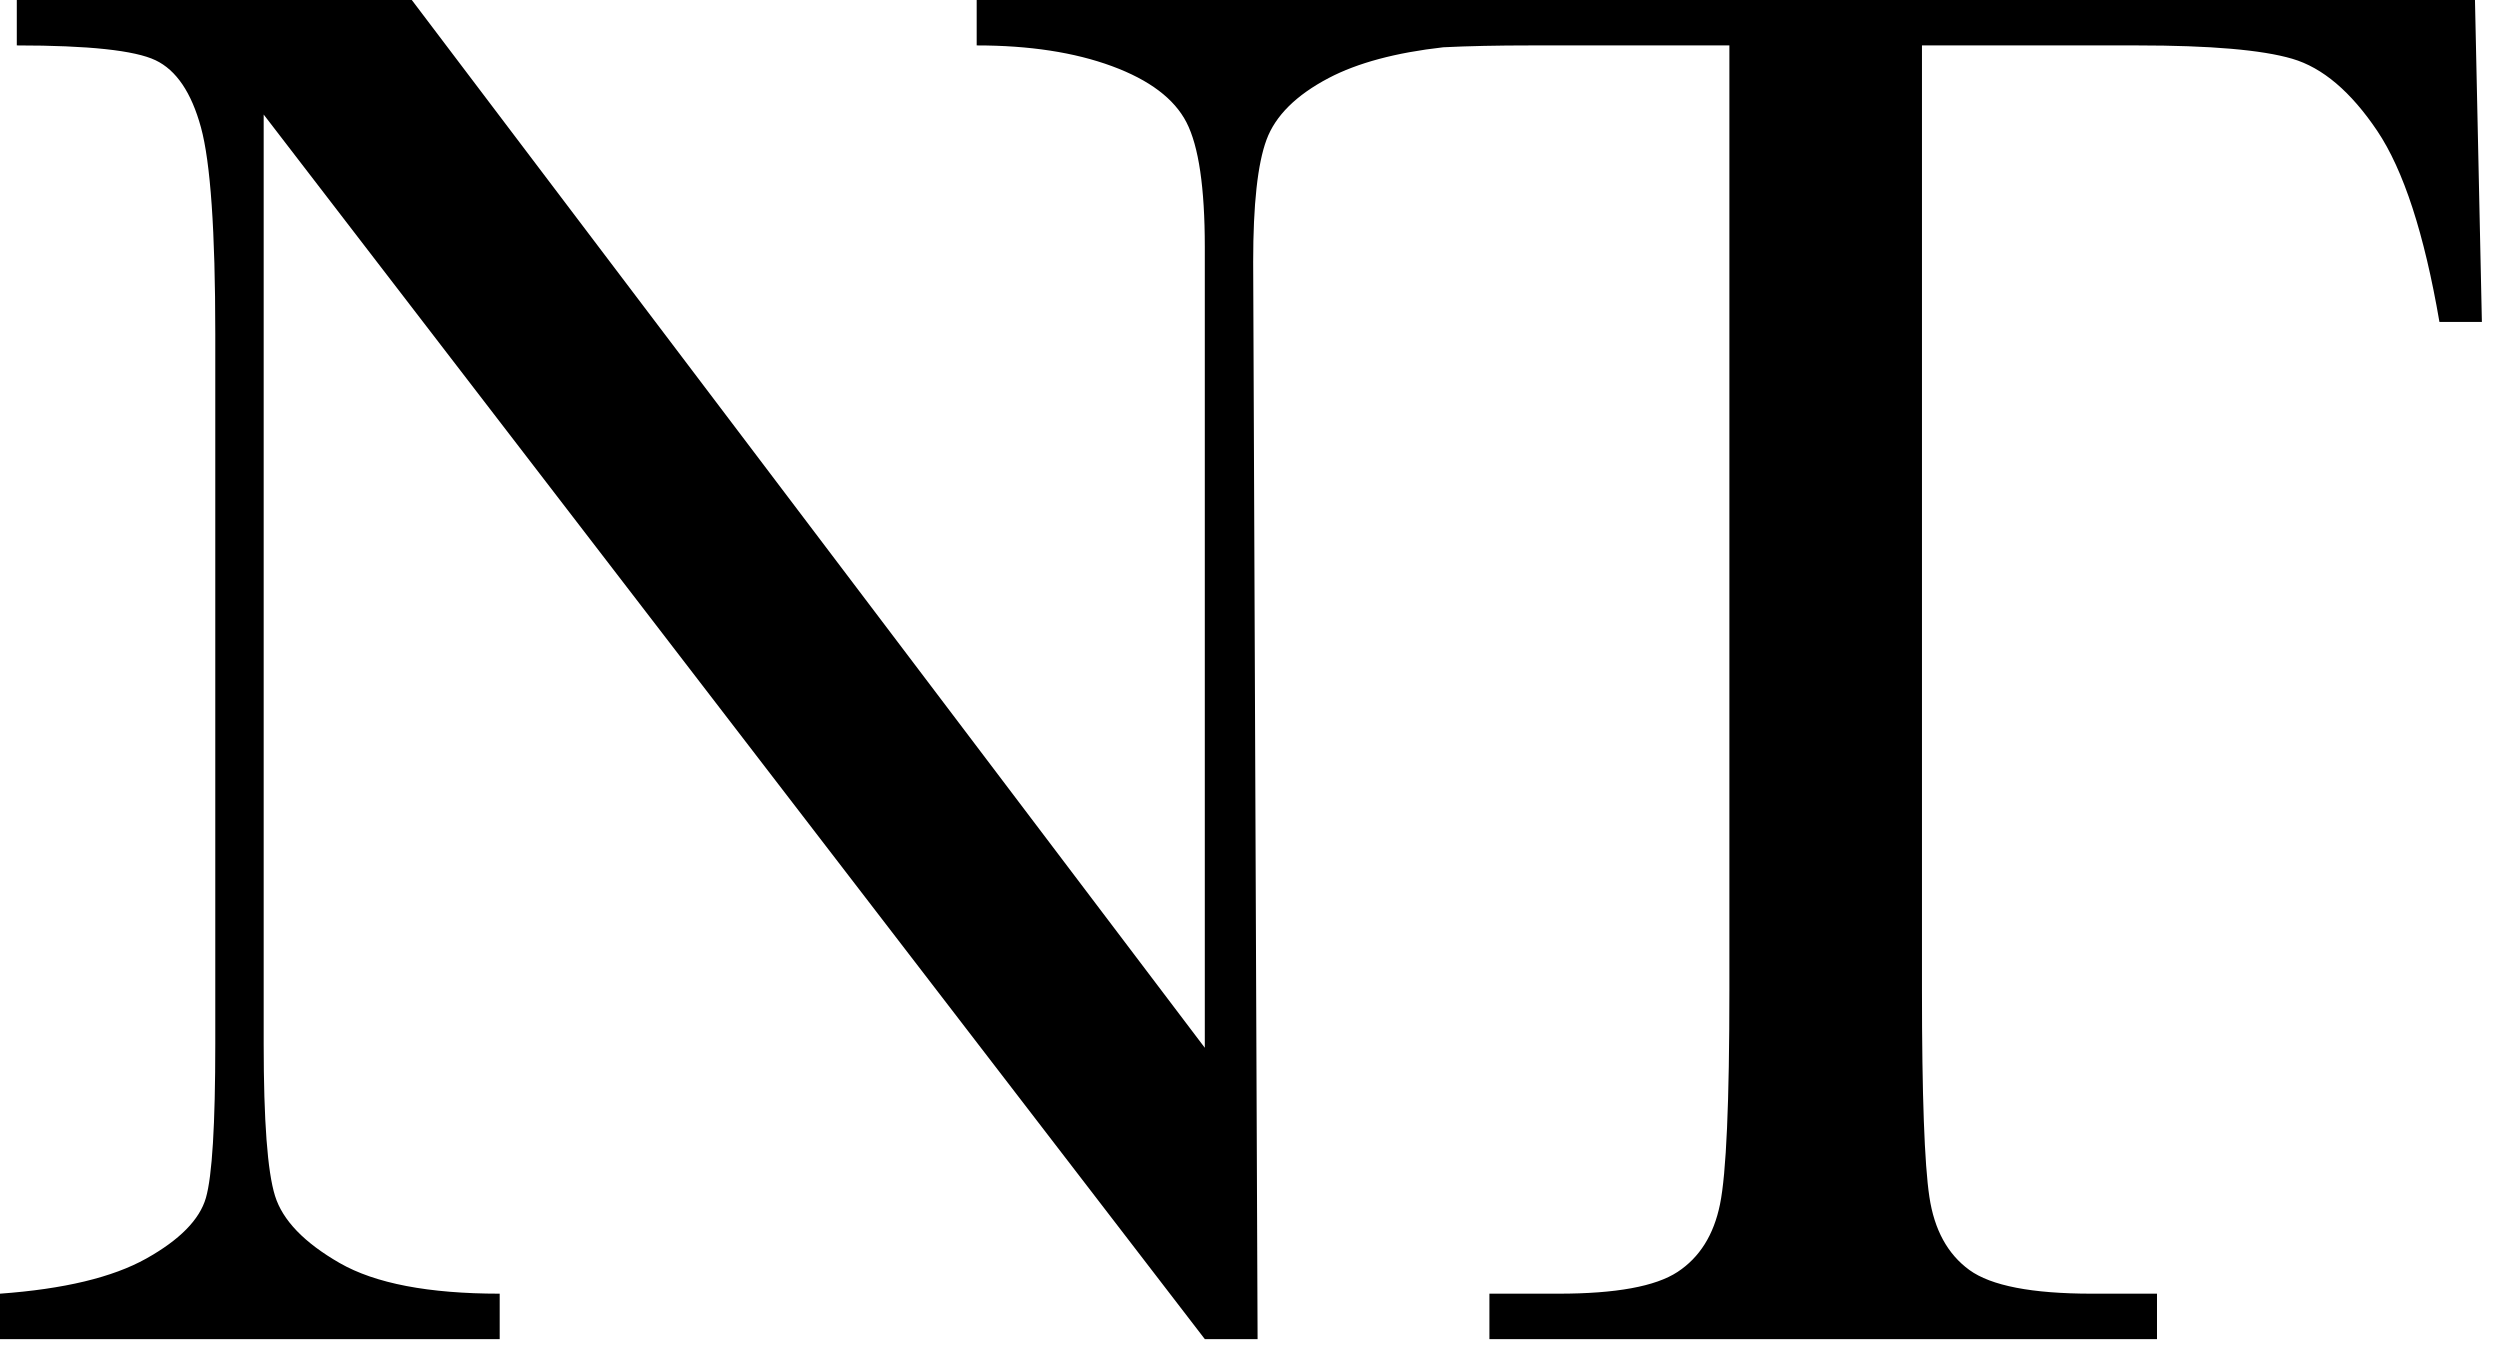 <?xml version="1.0" encoding="UTF-8" standalone="no"?>
<svg width="89px" height="48px" viewBox="0 0 89 48" version="1.1" xmlns="http://www.w3.org/2000/svg" xmlns:xlink="http://www.w3.org/1999/xlink" xmlns:sketch="http://www.bohemiancoding.com/sketch/ns">
    <!-- Generator: Sketch 3.3.3 (12072) - http://www.bohemiancoding.com/sketch -->
    <title>NT</title>
    <desc>Created with Sketch.</desc>
    <defs></defs>
    <g id="Page-1" stroke="none" stroke-width="1" fill="none" fill-rule="evenodd" sketch:type="MSPage">
        <g id="Artboard-1" sketch:type="MSArtboardGroup" transform="translate(-110, -131)" fill="#000000">
            <path d="M156.955,131 L144.77,131 L144.77,132.617 C146.645,132.617 148.25,132.863 149.586,133.355 C150.922,133.848 151.807,134.516 152.24,135.359 C152.674,136.203 152.891,137.68 152.891,139.789 L152.891,168.301 L124.66,131 L110.598,131 L110.598,132.617 C113.152,132.617 114.799,132.793 115.537,133.145 C116.275,133.496 116.814,134.293 117.154,135.535 C117.494,136.777 117.664,139.227 117.664,142.883 L117.664,168.16 C117.664,171.043 117.553,172.871 117.33,173.645 C117.107,174.418 116.398,175.139 115.203,175.807 C114.008,176.475 112.273,176.891 110,177.055 L110,178.672 L127.789,178.672 L127.789,177.055 C125.258,177.055 123.359,176.691 122.094,175.965 C120.828,175.238 120.061,174.441 119.791,173.574 C119.521,172.707 119.387,170.902 119.387,168.16 L119.387,135.078 L152.891,178.672 L154.77,178.672 L154.613,140.316 C154.613,138.277 154.771,136.83 155.088,135.975 C155.404,135.119 156.143,134.387 157.303,133.777 C158.328,133.239 159.688,132.874 161.382,132.683 C162.27,132.639 163.309,132.617 164.5,132.617 L171.566,132.617 L171.566,166.262 C171.566,170.246 171.455,172.783 171.232,173.873 C171.01,174.963 170.506,175.766 169.721,176.281 C168.936,176.797 167.523,177.055 165.484,177.055 L163.023,177.055 L163.023,178.672 L186.789,178.672 L186.789,177.055 L184.469,177.055 C182.336,177.055 180.883,176.773 180.109,176.211 C179.336,175.648 178.861,174.781 178.686,173.609 C178.51,172.437 178.422,169.988 178.422,166.262 L178.422,132.617 L186.086,132.617 C188.688,132.617 190.527,132.775 191.605,133.092 C192.684,133.408 193.691,134.264 194.629,135.658 C195.566,137.053 196.305,139.32 196.844,142.461 L198.355,142.461 L198.109,131 L156.955,131 Z" id="NT" sketch:type="MSShapeGroup"></path>
        </g>
    </g>
</svg>